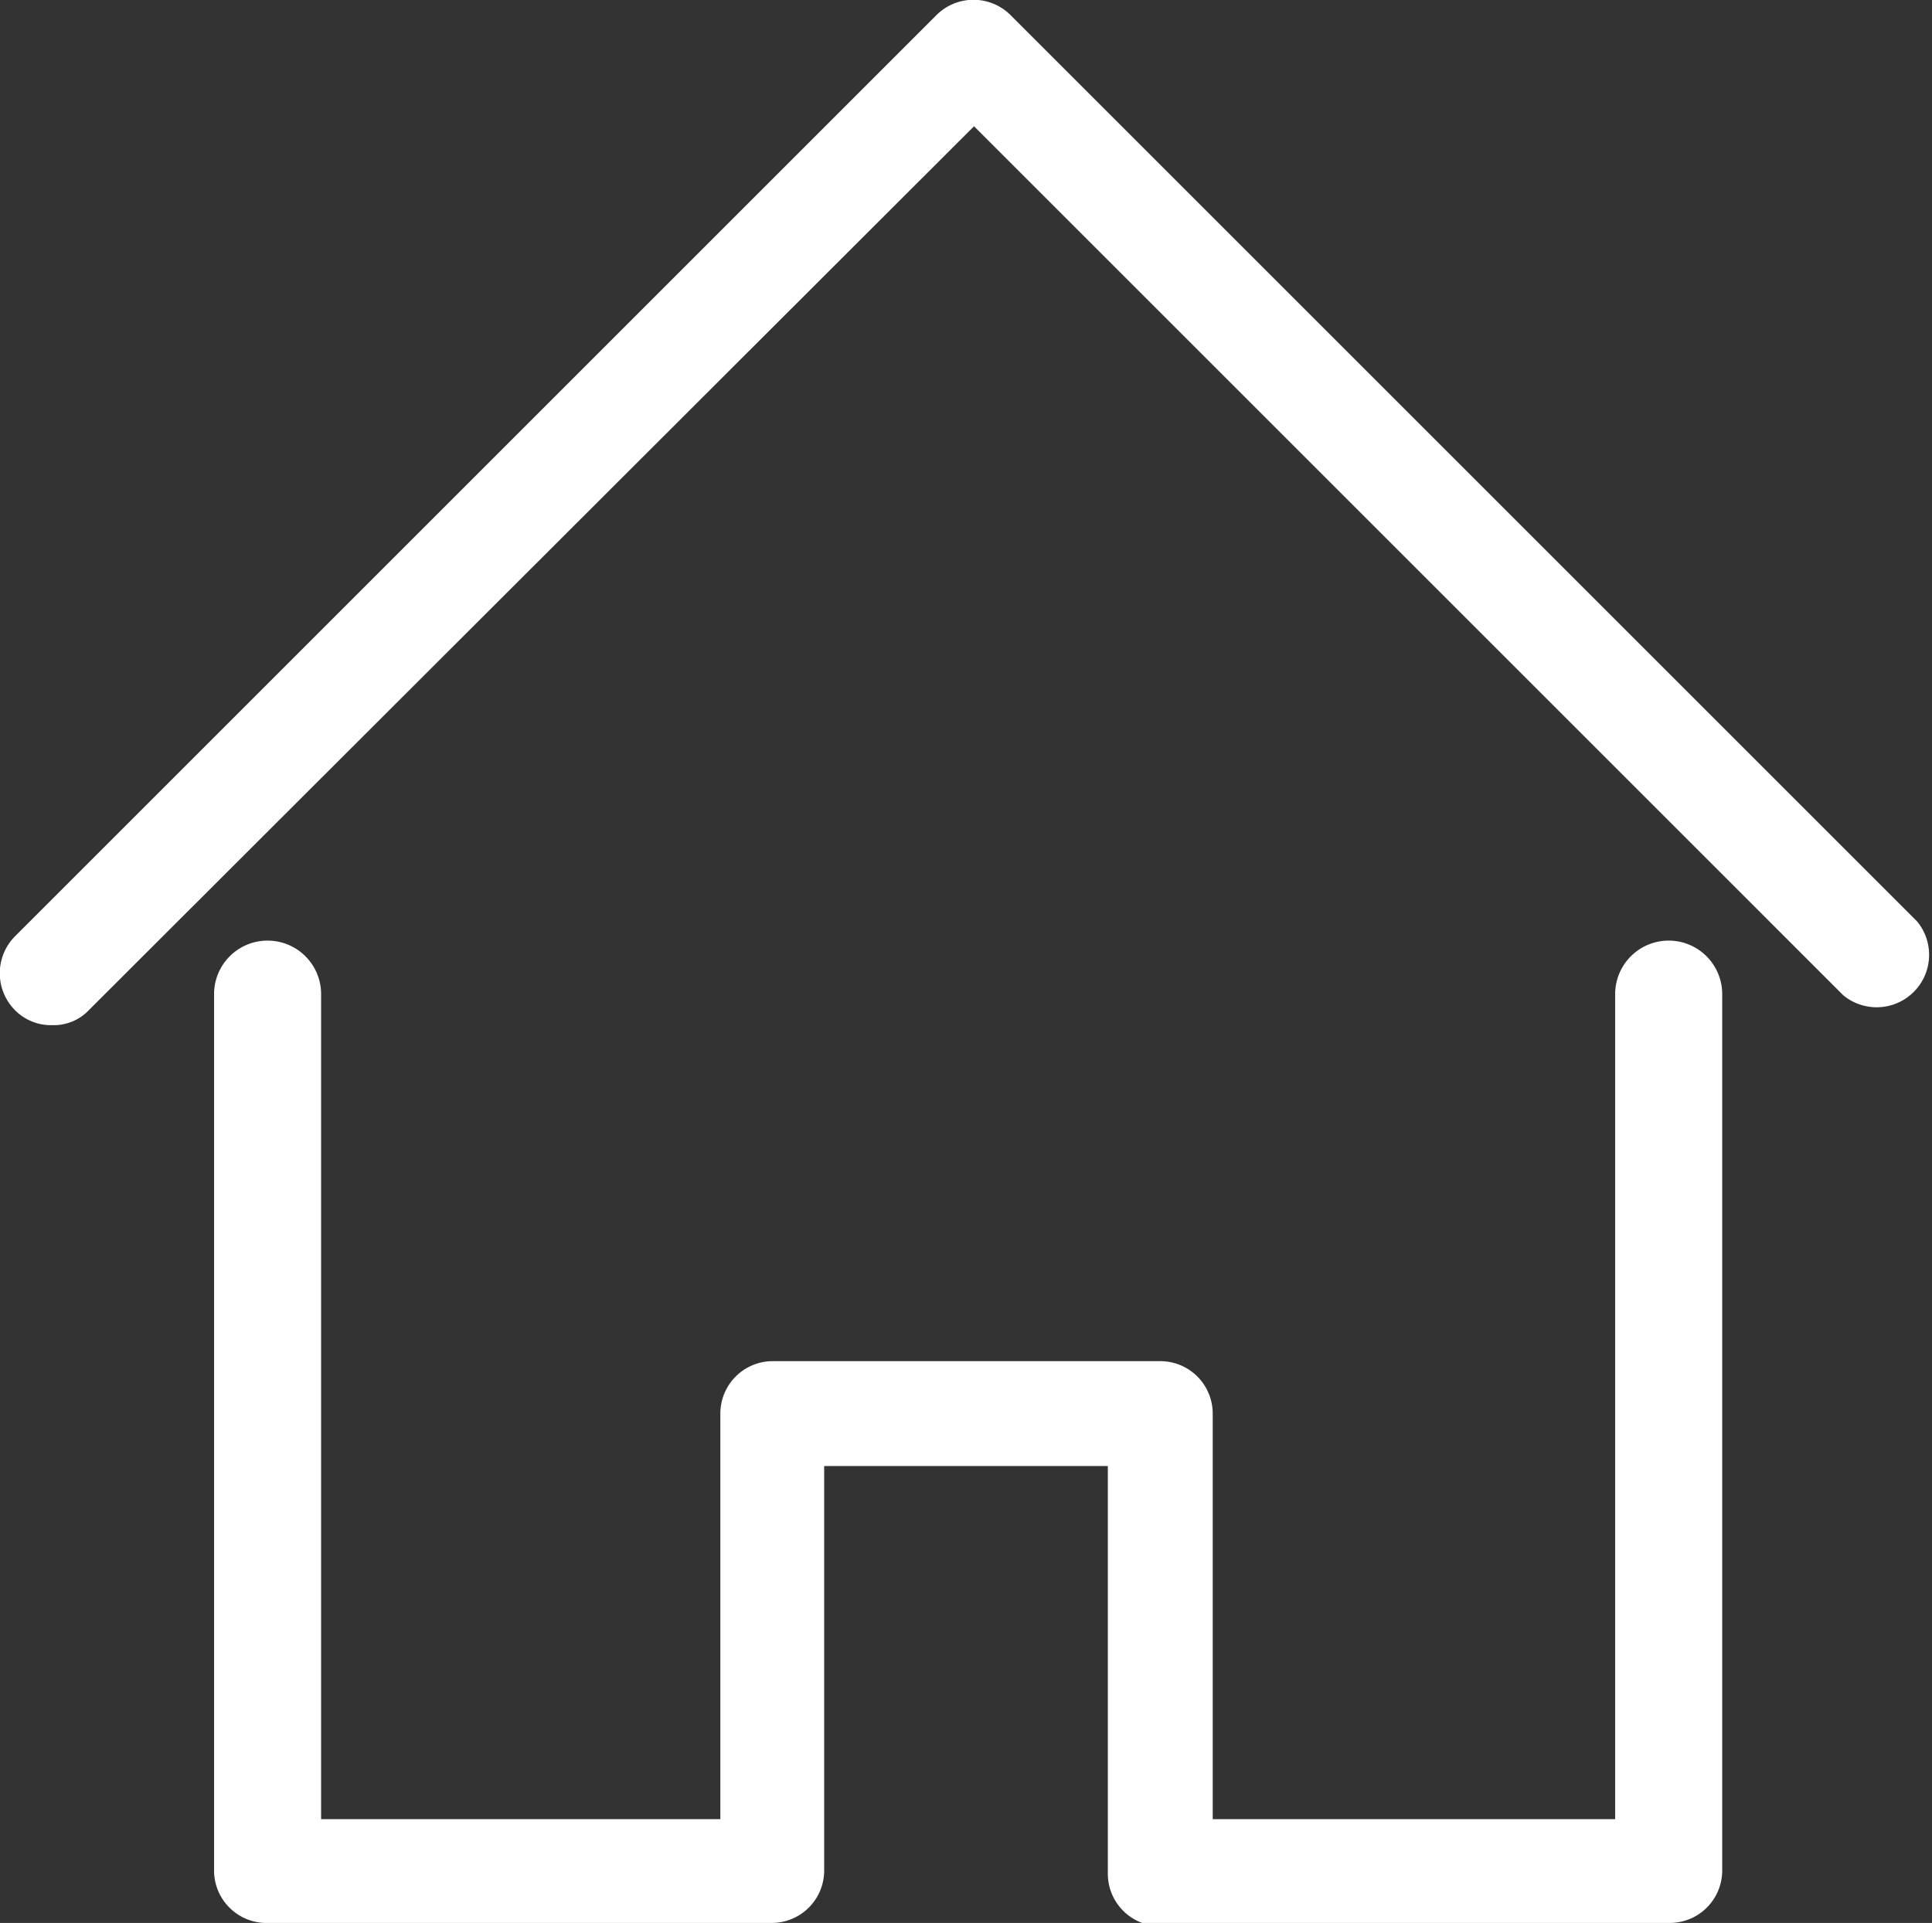 <svg xmlns="http://www.w3.org/2000/svg" viewBox="0 0 18.05 17.97"><rect x="0" y="0" width="18.05" height="17.97" fill="#333333" stroke="none"/><defs><style>.cls-1{fill:#fff;}</style></defs><title>Asset 27</title><g id="Layer_2" data-name="Layer 2"><g id="Layer_1-2" data-name="Layer 1"><path class="cls-1" d="M.49,9.58a.47.47,0,0,1-.35-.14.49.49,0,0,1,0-.69L8.75.14a.49.49,0,0,1,.69,0l8.47,8.47a.49.49,0,0,1-.69.69L9.1,1.18.83,9.44a.45.45,0,0,1-.34.14"/><path class="cls-1" d="M15.58,18H10.84a.49.49,0,0,1-.49-.49V13.7H7.7v3.78a.49.49,0,0,1-.49.49H2.47A.49.49,0,0,1,2,17.48V9.29a.49.49,0,0,1,1,0V17H6.73V13.21a.49.49,0,0,1,.48-.49h3.63a.49.49,0,0,1,.49.49V17h3.76V9.29a.49.49,0,0,1,1,0v8.19a.49.49,0,0,1-.49.49"/></g></g></svg>